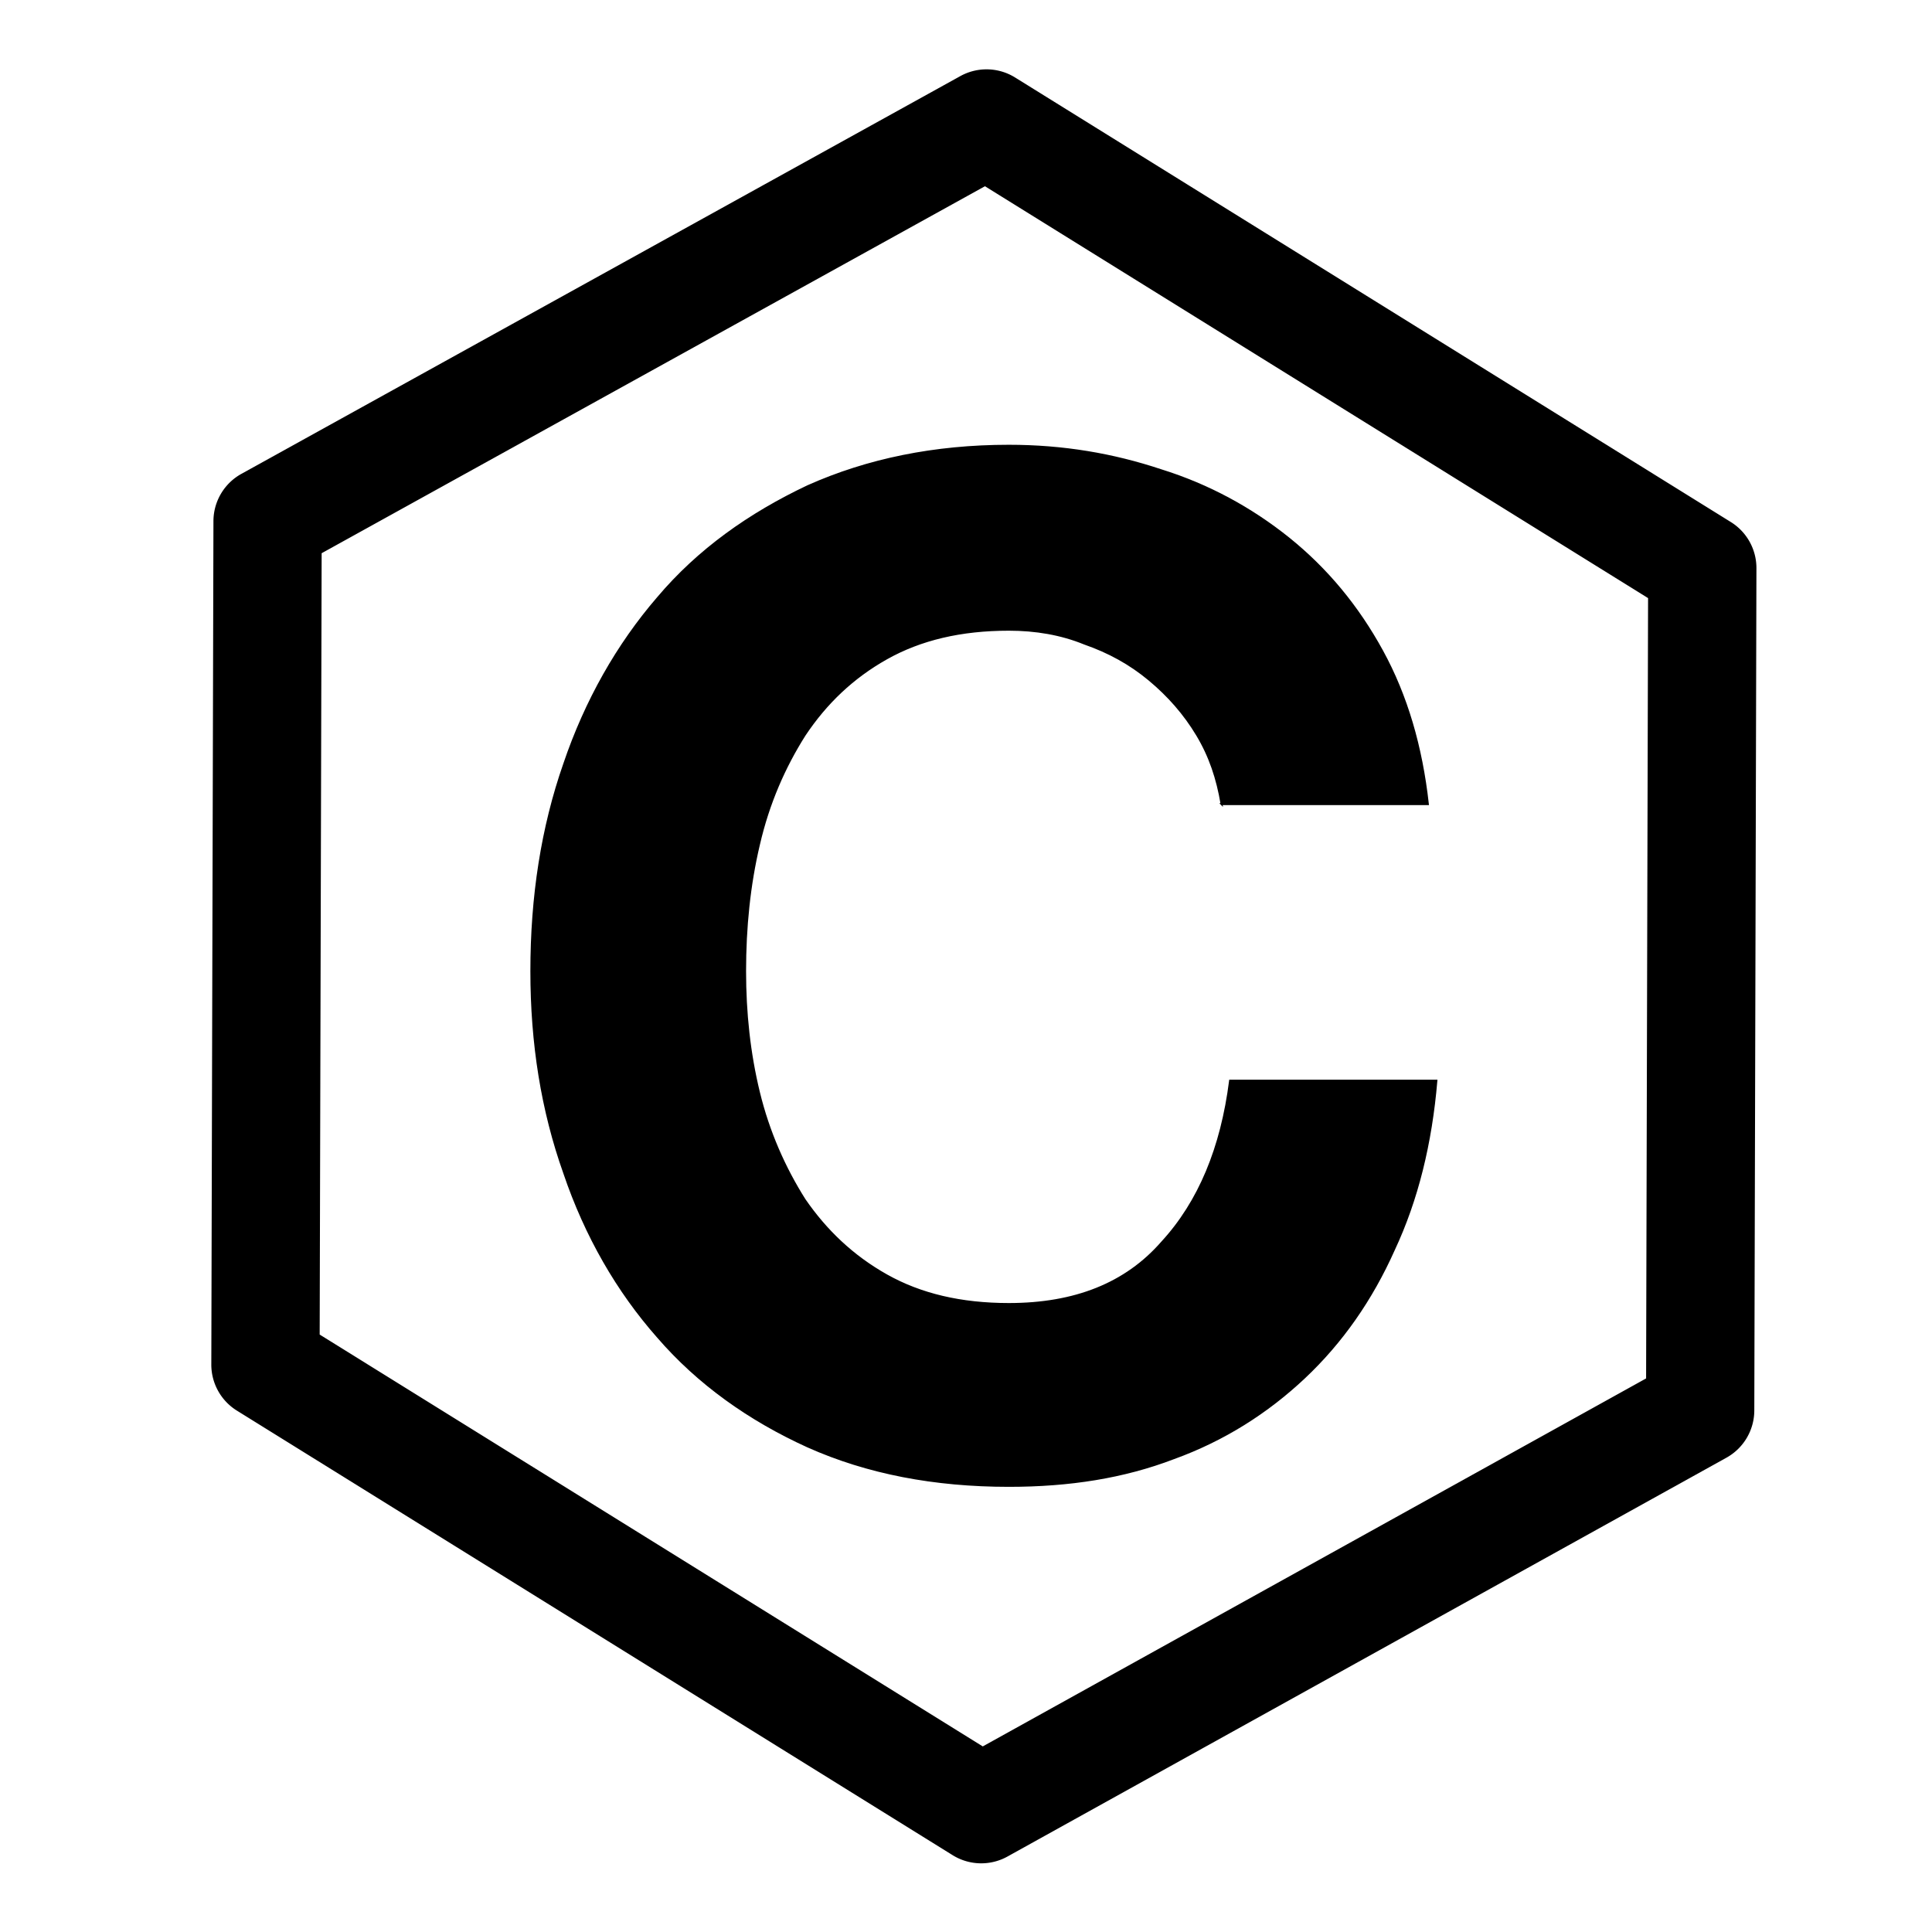 <?xml version="1.0" encoding="UTF-8" standalone="no"?>
<svg
   xmlns:dc="http://purl.org/dc/elements/1.1/"
   xmlns:cc="http://creativecommons.org/ns#"
   xmlns:rdf="http://www.w3.org/1999/02/22-rdf-syntax-ns#"
   xmlns:svg="http://www.w3.org/2000/svg"
   xmlns="http://www.w3.org/2000/svg"
   xmlns:sodipodi="http://sodipodi.sourceforge.net/DTD/sodipodi-0.dtd"
   xmlns:inkscape="http://www.inkscape.org/namespaces/inkscape"
   stroke="currentColor"
   fill="currentColor"
   width="1000"
   height="1000"
   id="svg4152"
   version="1.1"
   inkscape:version="1.0.1 (c497b03c, 2020-09-10)"
   viewBox="0 0 1000 1000"
   sodipodi:docname="pubchem.svg">
  <defs
     id="defs5498">
    <marker
       inkscape:isstock="true"
       style="overflow:visible"
       id="marker4233"
       refX="0.0"
       refY="0.0"
       orient="auto"
       inkscape:stockid="TriangleOutL">
      <path
         transform="scale(0.8)"
         style="fill-rule:evenodd;stroke-width:1pt;stroke-opacity:1;fill-opacity:1"
         d="M 5.77,0.0 L -2.88,5.0 L -2.88,-5.0 L 5.77,0.0 z "
         id="path4235" />
    </marker>
    <marker
       inkscape:isstock="true"
       style="overflow:visible"
       id="marker4755"
       refX="0.0"
       refY="0.0"
       orient="auto"
       inkscape:stockid="TriangleOutL">
      <path
         transform="scale(0.8)"
         style="fill-rule:evenodd;stroke-width:1pt;stroke-opacity:1;fill-opacity:1"
         d="M 5.77,0.0 L -2.88,5.0 L -2.88,-5.0 L 5.77,0.0 z "
         id="path4757" />
    </marker>
    <marker
       inkscape:stockid="Arrow1Lend"
       orient="auto"
       refY="0.0"
       refX="0.0"
       id="Arrow1Lend"
       style="overflow:visible;"
       inkscape:isstock="true">
      <path
         id="path4164"
         d="M 0.0,0.0 L 5.0,-5.0 L -12.5,0.0 L 5.0,5.0 L 0.0,0.0 z "
         style="fill-rule:evenodd;stroke-width:1pt;stroke-opacity:1;fill-opacity:1"
         transform="scale(0.8) rotate(180) translate(12.5,0)" />
    </marker>
    <marker
       inkscape:stockid="Arrow2Lend"
       orient="auto"
       refY="0.0"
       refX="0.0"
       id="Arrow2Lend"
       style="overflow:visible;"
       inkscape:isstock="true">
      <path
         id="path4182"
         style="fill-rule:evenodd;stroke-width:0.625;stroke-linejoin:round;stroke-opacity:1;fill-opacity:1"
         d="M 8.719,4.034 L -2.207,0.016 L 8.719,-4.002 C 6.973,-1.63 6.983,1.616 8.719,4.034 z "
         transform="scale(1.1) rotate(180) translate(1,0)" />
    </marker>
    <pattern
       y="0"
       x="0"
       height="6"
       width="6"
       patternUnits="userSpaceOnUse"
       id="EMFhbasepattern" />
  </defs>
  <sodipodi:namedview
     inkscape:window-height="1035"
     inkscape:window-width="1920"
     inkscape:pageshadow="2"
     inkscape:pageopacity="0.0"
     borderopacity="1.0"
     bordercolor="#666666"
     pagecolor="#ffffff"
     id="base"
     showgrid="true"
     showguides="true"
     inkscape:guide-bbox="true"
     inkscape:zoom="0.5"
     inkscape:cx="124.82213"
     inkscape:cy="459.29481"
     inkscape:window-x="654"
     inkscape:window-y="23"
     inkscape:current-layer="svg4152"
     inkscape:window-maximized="0"
     objecttolerance="20"
     inkscape:document-rotation="0">
    <sodipodi:guide
       orientation="horizontal"
       position="200"
       id="guide5596" />
    <inkscape:grid
       type="xygrid"
       id="grid3430"
       empspacing="50" />
    <sodipodi:guide
       position="550,1000"
       orientation="0,1"
       id="guide4169" />
  </sodipodi:namedview>
  <path
     d="m 510.482,36.393 a 27.527,27.527 0 0 0 -13.182,3.439 l -372.125,205.881 a 27.527,27.527 0 0 0 -14.199,24.014 L 109.875,706.26 a 27.527,27.527 0 0 0 13.002,23.451 L 493.352,959.812 A 27.527,27.527 0 0 0 521.225,960.5 L 893.352,754.068 a 27.527,27.527 0 0 0 14.172,-23.998 L 908.625,294.088 A 27.527,27.527 0 0 0 895.623,270.637 L 525.148,40.535 a 27.527,27.527 0 0 0 -14.666,-4.143 z m -0.66,59.424 343.717,213.482 -1.021,404.471 -343.857,190.75 -343.699,-213.473 1.021,-405 z"
     id="path1495" />
  <g
     id="g1497"
     style="opacity:1"
     transform="translate(-20)">
    <path
       d="m 652.283,416.225 h 106.794 c -3.303,-29.726 -11.01,-56.149 -23.671,-79.269 -12.661,-23.12 -28.625,-42.387 -48.442,-58.351 -19.267,-15.414 -41.286,-27.524 -66.058,-35.231 -24.772,-8.257 -50.644,-12.661 -78.719,-12.661 -38.534,0 -73.214,7.156 -104.041,20.918 -30.277,14.313 -56.7,33.029 -77.618,57.801 -20.918,24.221 -37.433,53.397 -48.442,85.875 -11.56,33.029 -17.065,68.81 -17.065,107.344 0,37.433 5.505,72.113 17.065,104.592 11.01,32.478 27.524,61.104 48.442,84.774 20.918,24.221 47.342,42.938 77.618,56.7 30.827,13.762 65.507,20.368 104.041,20.368 31.378,0 59.452,-4.404 85.325,-14.313 25.873,-9.358 48.442,-23.671 67.709,-41.837 19.267,-18.166 34.68,-40.185 46.241,-66.058 12.111,-25.873 19.267,-55.048 22.019,-87.527 H 656.687 c -4.404,34.68 -15.964,62.755 -35.231,83.673 -18.716,21.469 -45.14,31.928 -79.269,31.928 -24.772,0 -45.69,-4.954 -63.306,-14.863 -17.615,-9.909 -31.378,-23.12 -42.387,-39.084 -10.459,-16.514 -18.716,-35.231 -23.671,-55.599 -4.954,-20.368 -7.156,-41.286 -7.156,-62.755 0,-22.57 2.202,-44.589 7.156,-65.507 4.954,-21.469 13.212,-40.185 23.671,-56.7 11.01,-16.514 24.772,-29.726 42.387,-39.635 17.615,-9.909 38.534,-14.863 63.306,-14.863 13.762,0 26.974,2.202 39.084,7.156 12.661,4.404 23.671,10.459 33.579,18.716 9.909,8.257 18.166,17.615 24.772,28.625 6.606,11.01 10.459,22.57 12.661,35.781 z"
       id="path1499" />
  </g>
</svg>
